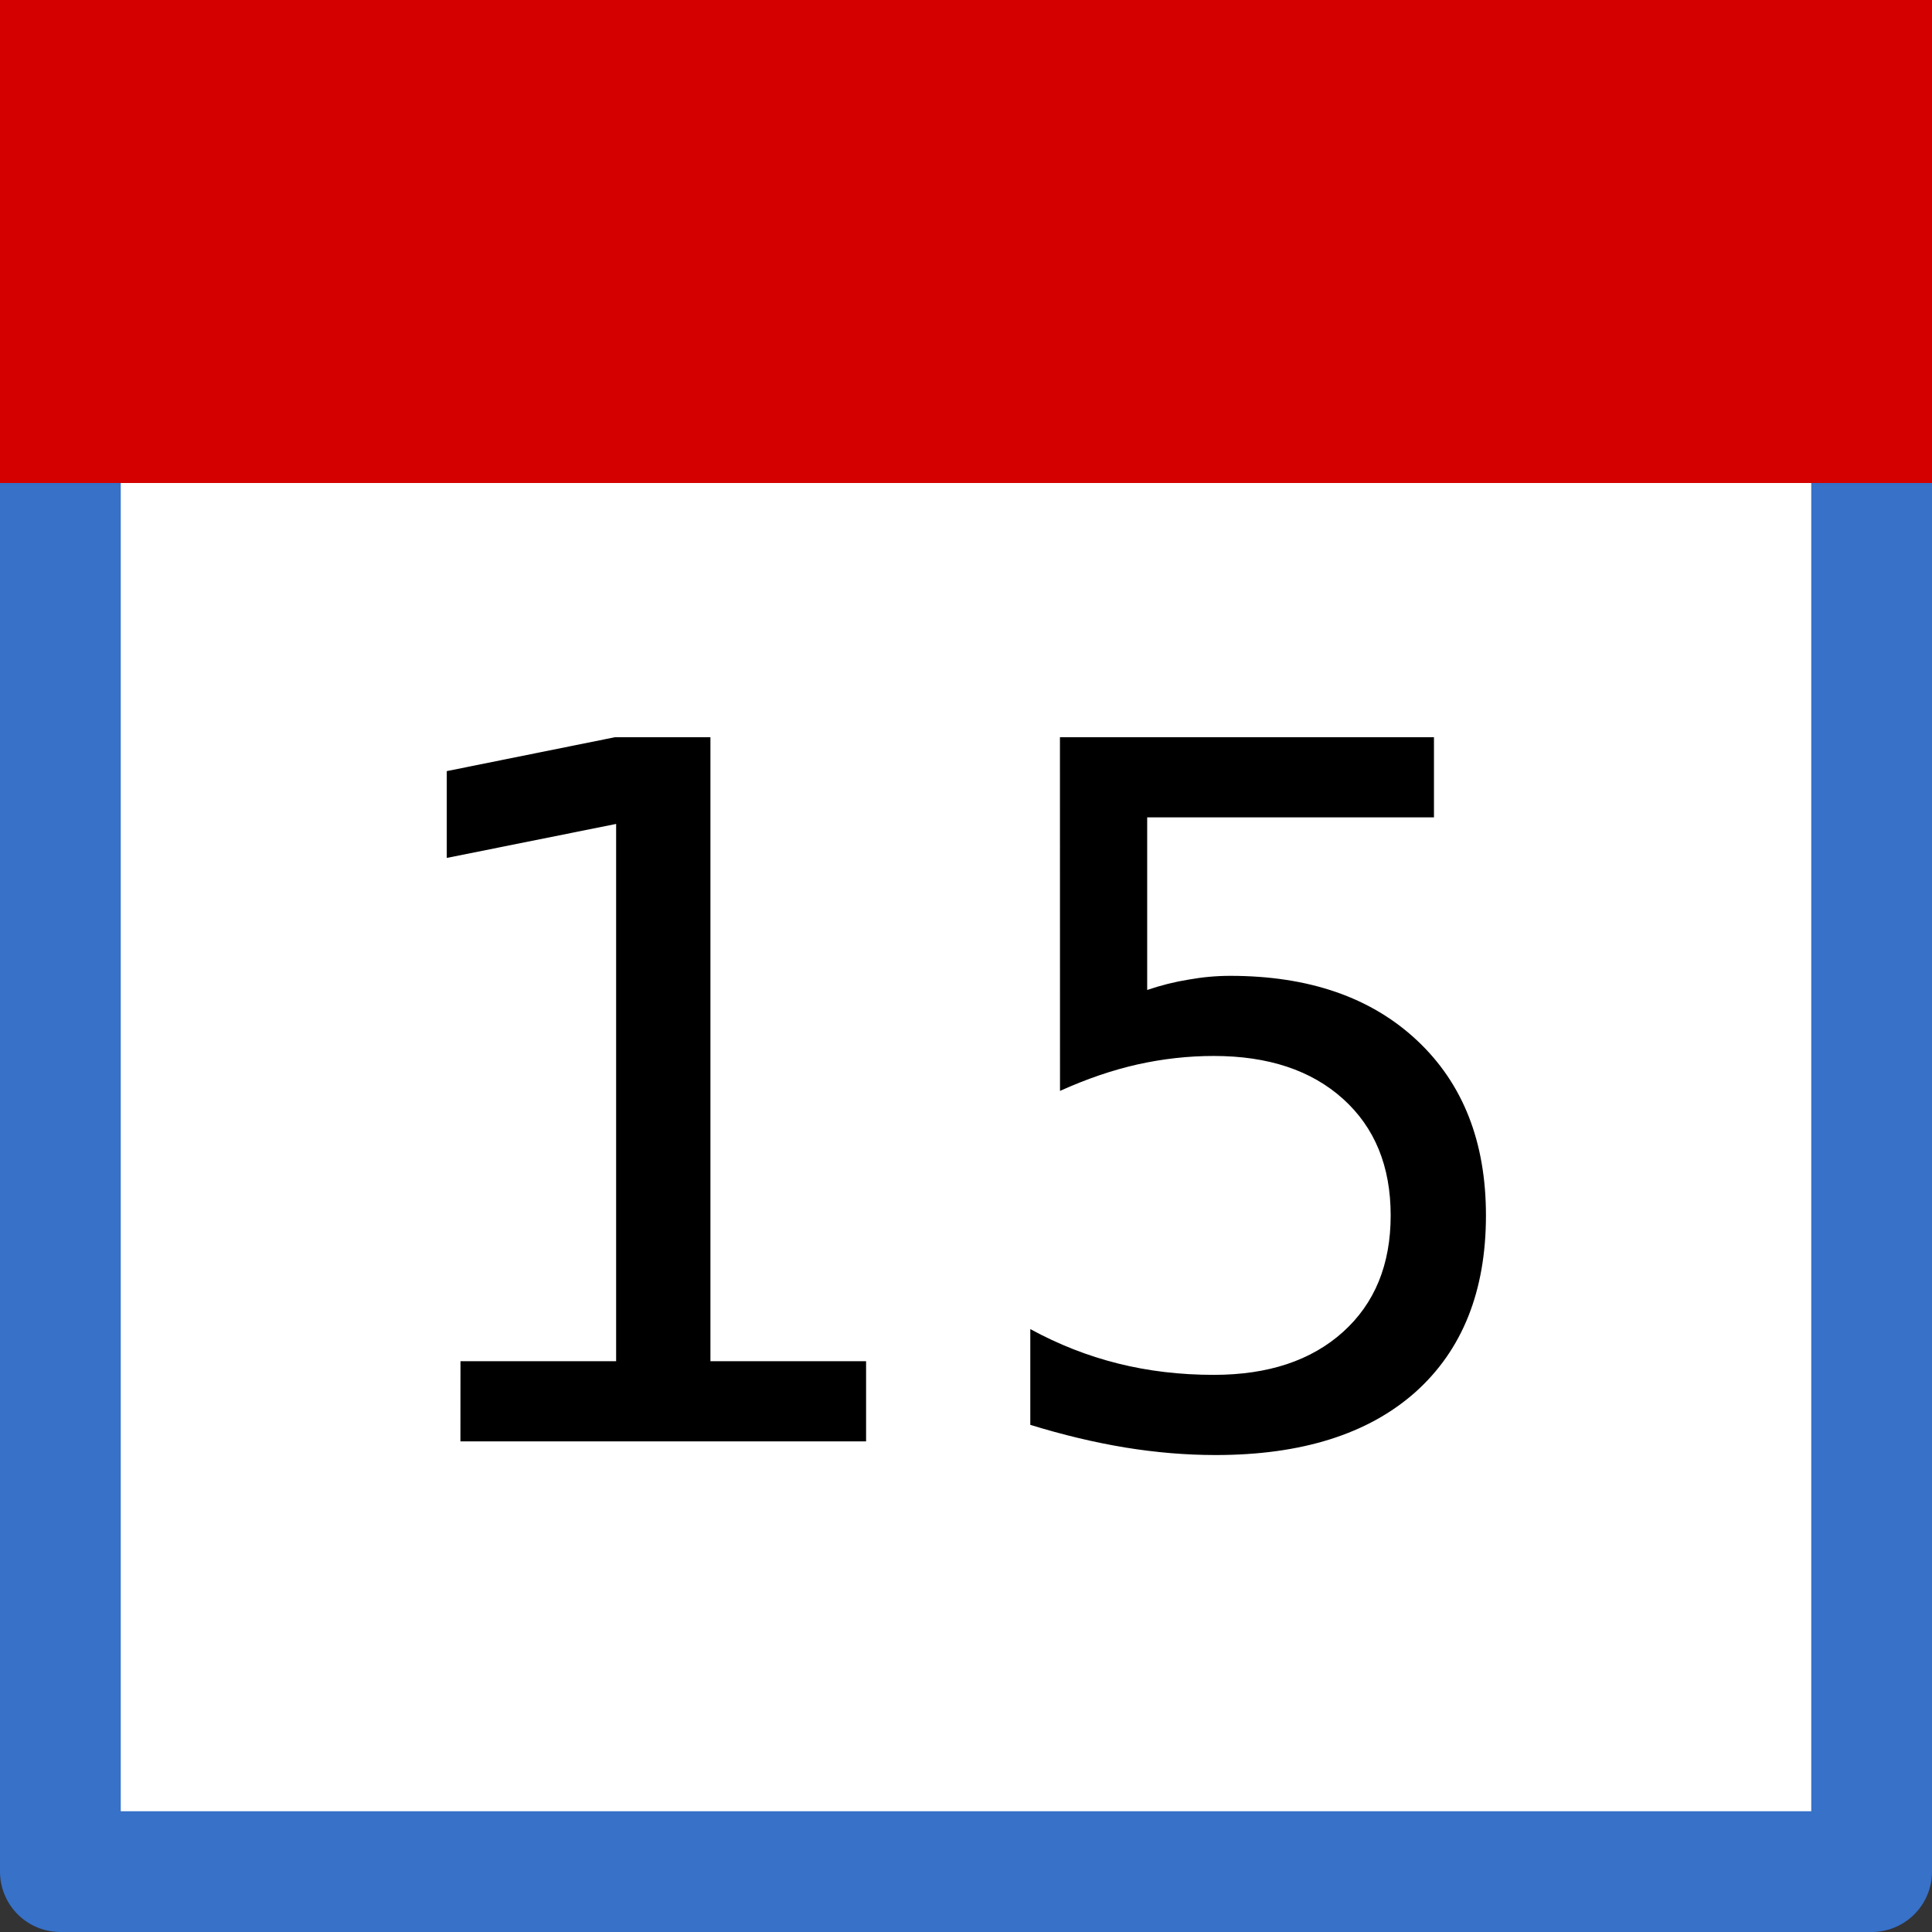 <?xml version="1.0" encoding="UTF-8" standalone="no"?>
<!-- Created with Inkscape (http://www.inkscape.org/) -->

<svg
   xmlns:dc="http://purl.org/dc/elements/1.1/"
   xmlns:cc="http://creativecommons.org/ns#"
   xmlns:rdf="http://www.w3.org/1999/02/22-rdf-syntax-ns#"
   xmlns:svg="http://www.w3.org/2000/svg"
   xmlns="http://www.w3.org/2000/svg"
   xmlns:sodipodi="http://sodipodi.sourceforge.net/DTD/sodipodi-0.dtd"
   xmlns:inkscape="http://www.inkscape.org/namespaces/inkscape"
   width="32"
   height="32"
   id="svg2"
   sodipodi:version="0.32"
   inkscape:version="0.92.2 (5c3e80d, 2017-08-06)"
   version="1.0"
   sodipodi:docname="btncalendar_200.svg"
   inkscape:output_extension="org.inkscape.output.svg.inkscape"
   inkscape:export-filename="btncalendar_200.png"
   inkscape:export-xdpi="96"
   inkscape:export-ydpi="96">
  <rect width="100%" height="100%" fill="#333333" stroke="none"/>
  <defs
     id="defs4" />
  <sodipodi:namedview
     id="base"
     pagecolor="#ffffff"
     bordercolor="#666666"
     borderopacity="1.0"
     inkscape:pageopacity="0.0"
     inkscape:pageshadow="2"
     inkscape:zoom="8"
     inkscape:cx="-13.09422"
     inkscape:cy="12.452693"
     inkscape:document-units="px"
     inkscape:current-layer="layer1"
     showgrid="true"
     objecttolerance="10"
     gridtolerance="10"
     guidetolerance="10"
     showguides="true"
     inkscape:guide-bbox="true"
     inkscape:window-width="1920"
     inkscape:window-height="1137"
     inkscape:window-x="-8"
     inkscape:window-y="-8"
     inkscape:window-maximized="1">
    <inkscape:grid
       type="xygrid"
       id="grid2409"
       visible="true"
       enabled="true"
       spacingx="0.5"
       spacingy="0.5"
       empspacing="2"
       snapvisiblegridlinesonly="true"
       originx="0"
       originy="0" />
  </sodipodi:namedview>
  <g
     inkscape:label="Ebene 1"
     inkscape:groupmode="layer"
     id="layer1">
    <g
       id="g870"
       transform="translate(42.375,5.875)">
      <rect
         style="opacity:1;fill:#ffffff;fill-opacity:1;stroke:#3771c8;stroke-width:2;stroke-linecap:round;stroke-linejoin:round;stroke-miterlimit:4;stroke-dasharray:none;stroke-dashoffset:0;stroke-opacity:1;paint-order:normal"
         id="rect839"
         width="30"
         height="30"
         x="-41.375"
         y="-4.875" />
      <rect
         style="opacity:1;fill:#d40000;fill-opacity:1;stroke:none;stroke-width:2;stroke-linecap:round;stroke-linejoin:round;stroke-miterlimit:4;stroke-dasharray:none;stroke-dashoffset:0;stroke-opacity:1;paint-order:normal"
         id="rect836"
         width="32"
         height="8"
         x="-42.375"
         y="-5.875" />
      <g
         transform="translate(-48.375,-1024.237)"
         id="text853"
         style="font-style:normal;font-weight:normal;font-size:16px;line-height:50px;font-family:sans-serif;letter-spacing:0px;word-spacing:0px;fill:#000000;fill-opacity:1;stroke:none;stroke-width:2px;stroke-linecap:butt;stroke-linejoin:miter;stroke-opacity:1"
         aria-label="15">
        <path
           id="path853"
           style="stroke-width:2px"
           d="m 13.627,1040.908 h 2.578 v -8.899 L 13.4,1032.572 v -1.438 l 2.789,-0.562 h 1.578 v 10.336 h 2.578 v 1.328 h -6.719 z"
           inkscape:connector-curvature="0" />
        <path
           id="path855"
           style="stroke-width:2px"
           d="m 23.556,1030.572 h 6.195 v 1.328 h -4.75 v 2.859 q 0.344,-0.117 0.688,-0.172 0.344,-0.062 0.688,-0.062 1.953,0 3.094,1.07 1.141,1.07 1.141,2.898 0,1.883 -1.172,2.93 -1.172,1.039 -3.305,1.039 -0.734,0 -1.5,-0.125 -0.758,-0.125 -1.57,-0.375 v -1.586 q 0.703,0.383 1.453,0.57 0.75,0.188 1.586,0.188 1.352,0 2.141,-0.711 0.789,-0.711 0.789,-1.93 0,-1.219 -0.789,-1.93 -0.789,-0.711 -2.141,-0.711 -0.633,0 -1.266,0.141 -0.625,0.141 -1.281,0.438 z"
           inkscape:connector-curvature="0" />
      </g>
    </g>
  </g>
</svg>

